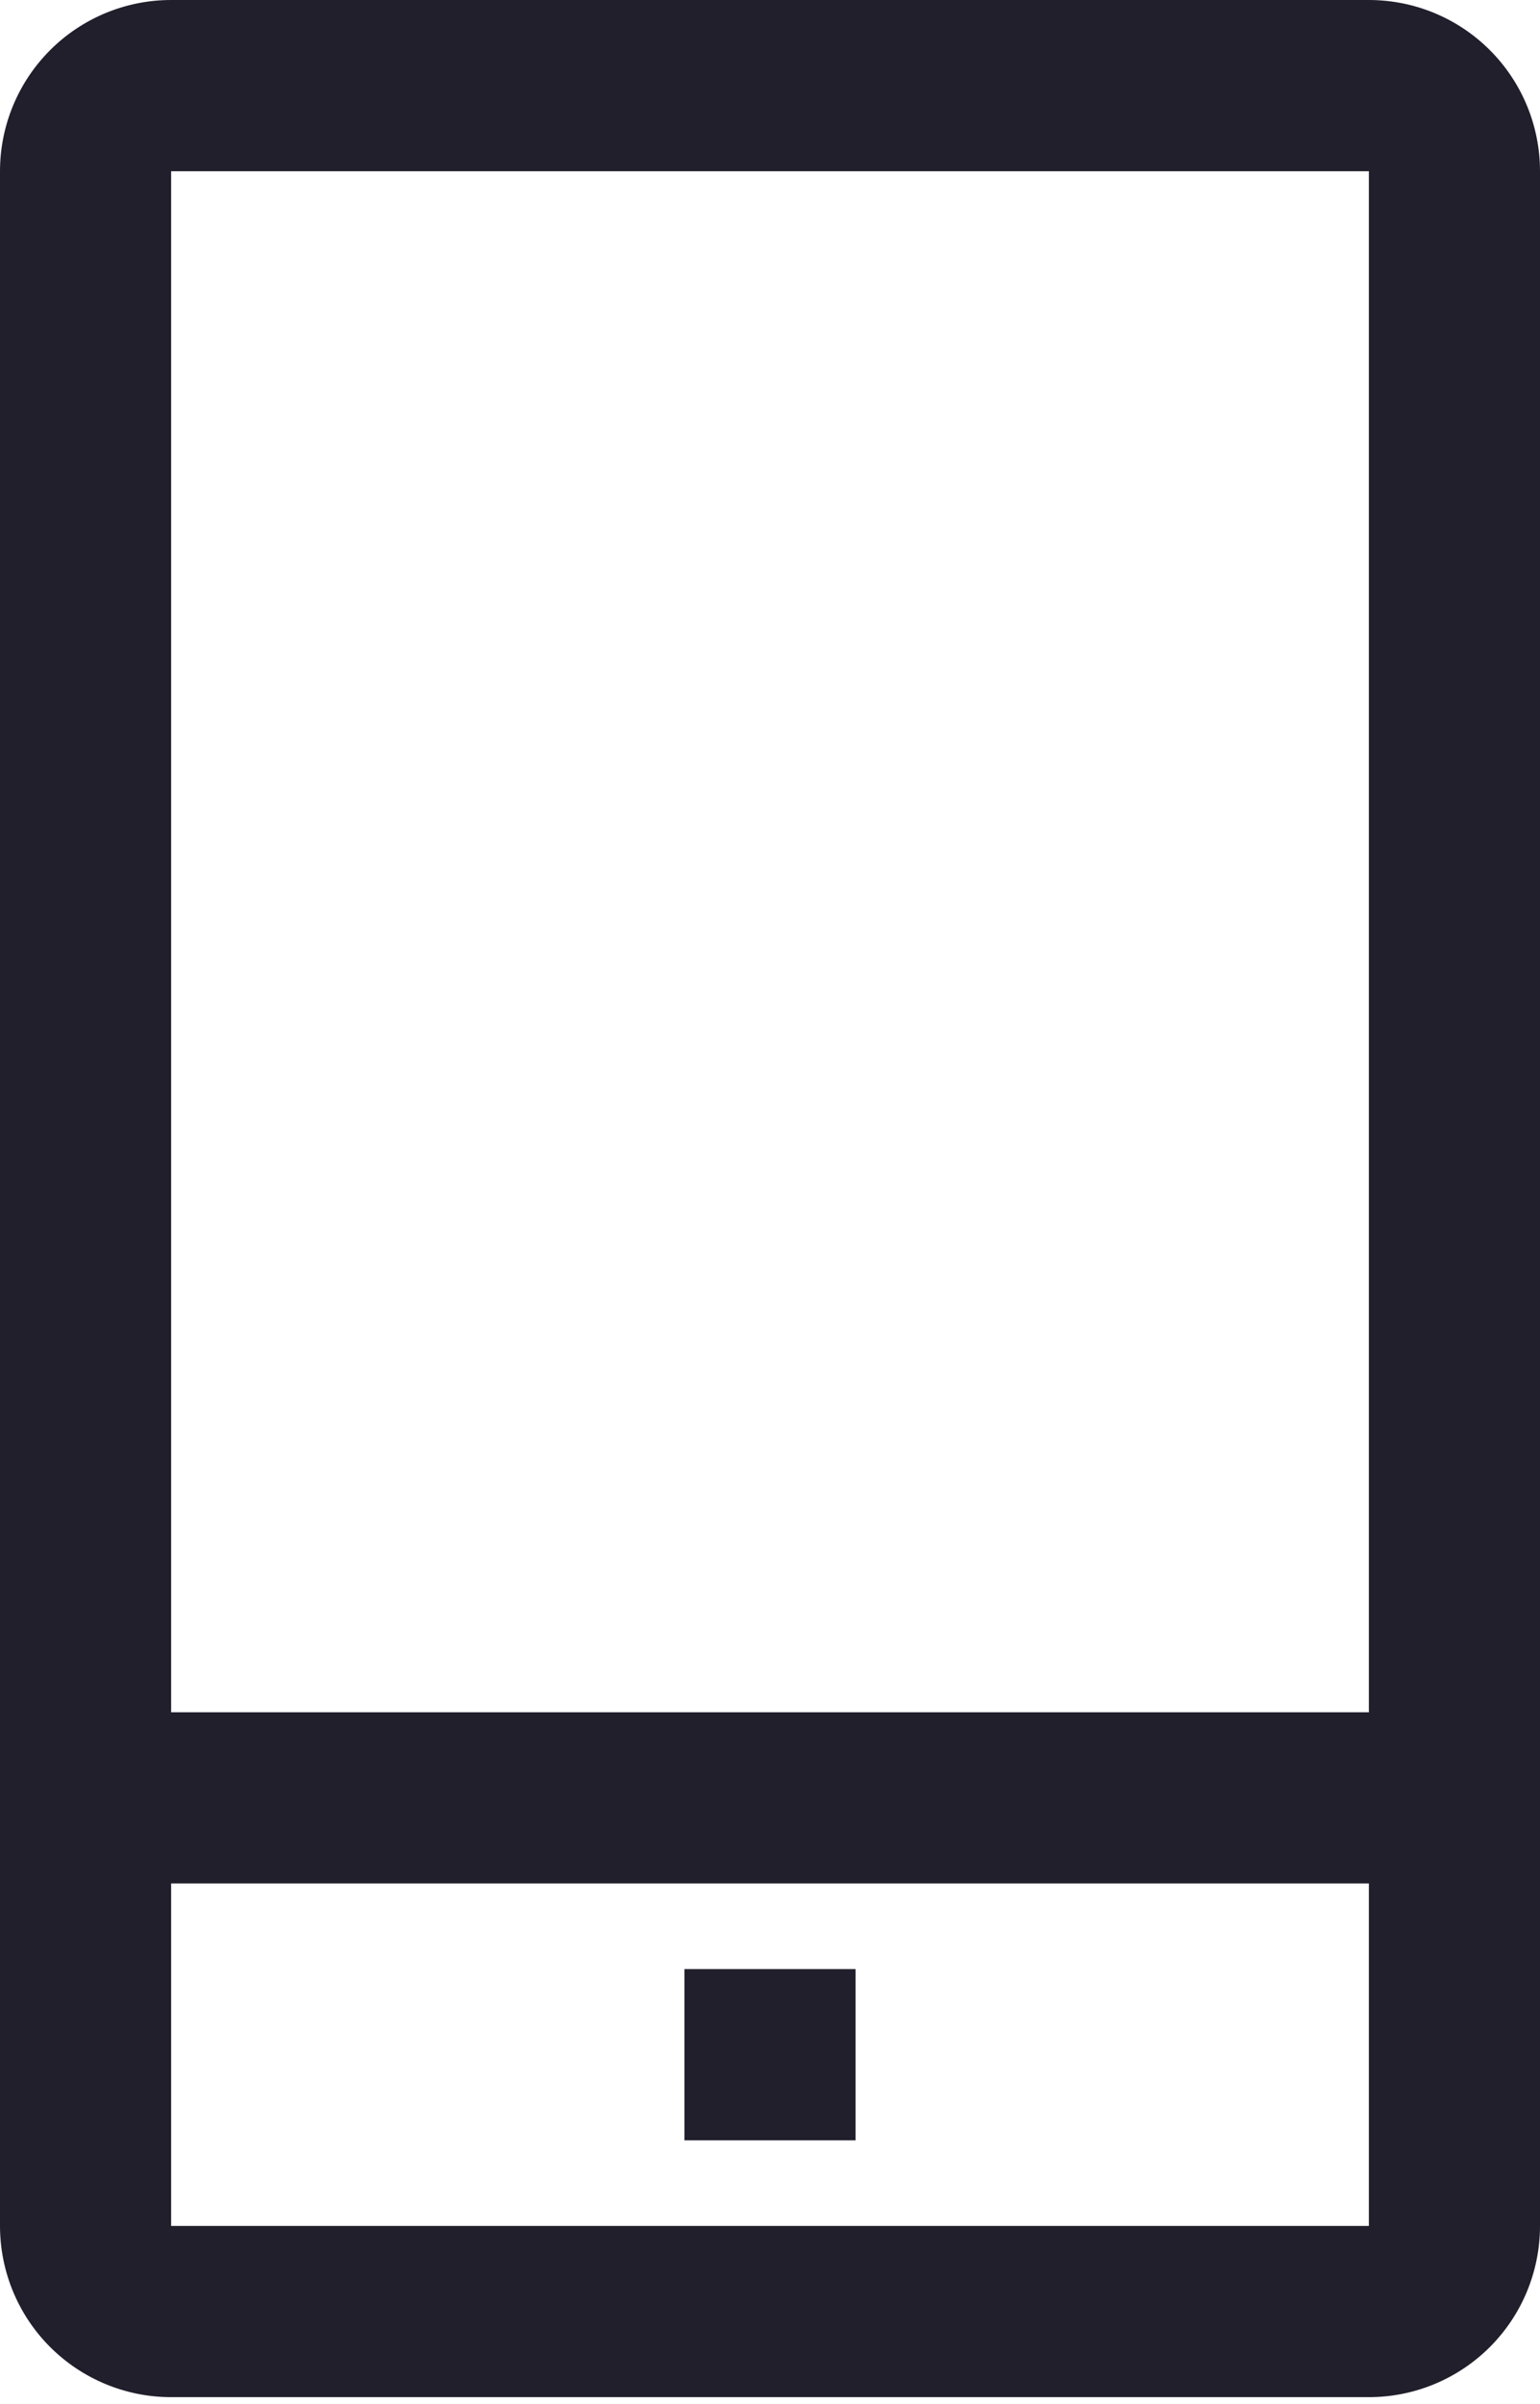 <svg width="50" height="78" viewBox="0 0 50 78" fill="none" xmlns="http://www.w3.org/2000/svg">
<path d="M44.444 0H5.556C4.082 0 2.669 0.585 1.627 1.627C0.585 2.669 0 4.082 0 5.556V72.222C0 73.696 0.585 75.109 1.627 76.151C2.669 77.192 4.082 77.778 5.556 77.778H44.444C45.918 77.778 47.331 77.192 48.373 76.151C49.415 75.109 50 73.696 50 72.222V5.556C50 4.082 49.415 2.669 48.373 1.627C47.331 0.585 45.918 0 44.444 0V0ZM5.556 5.556H44.444V55.556H5.556V5.556ZM5.556 72.222V61.111H44.444V72.222H5.556Z" fill="#211F2C"/>
<path d="M22.222 63.889H27.778V69.445H22.222V63.889Z" fill="#211F2C"/>
</svg>
